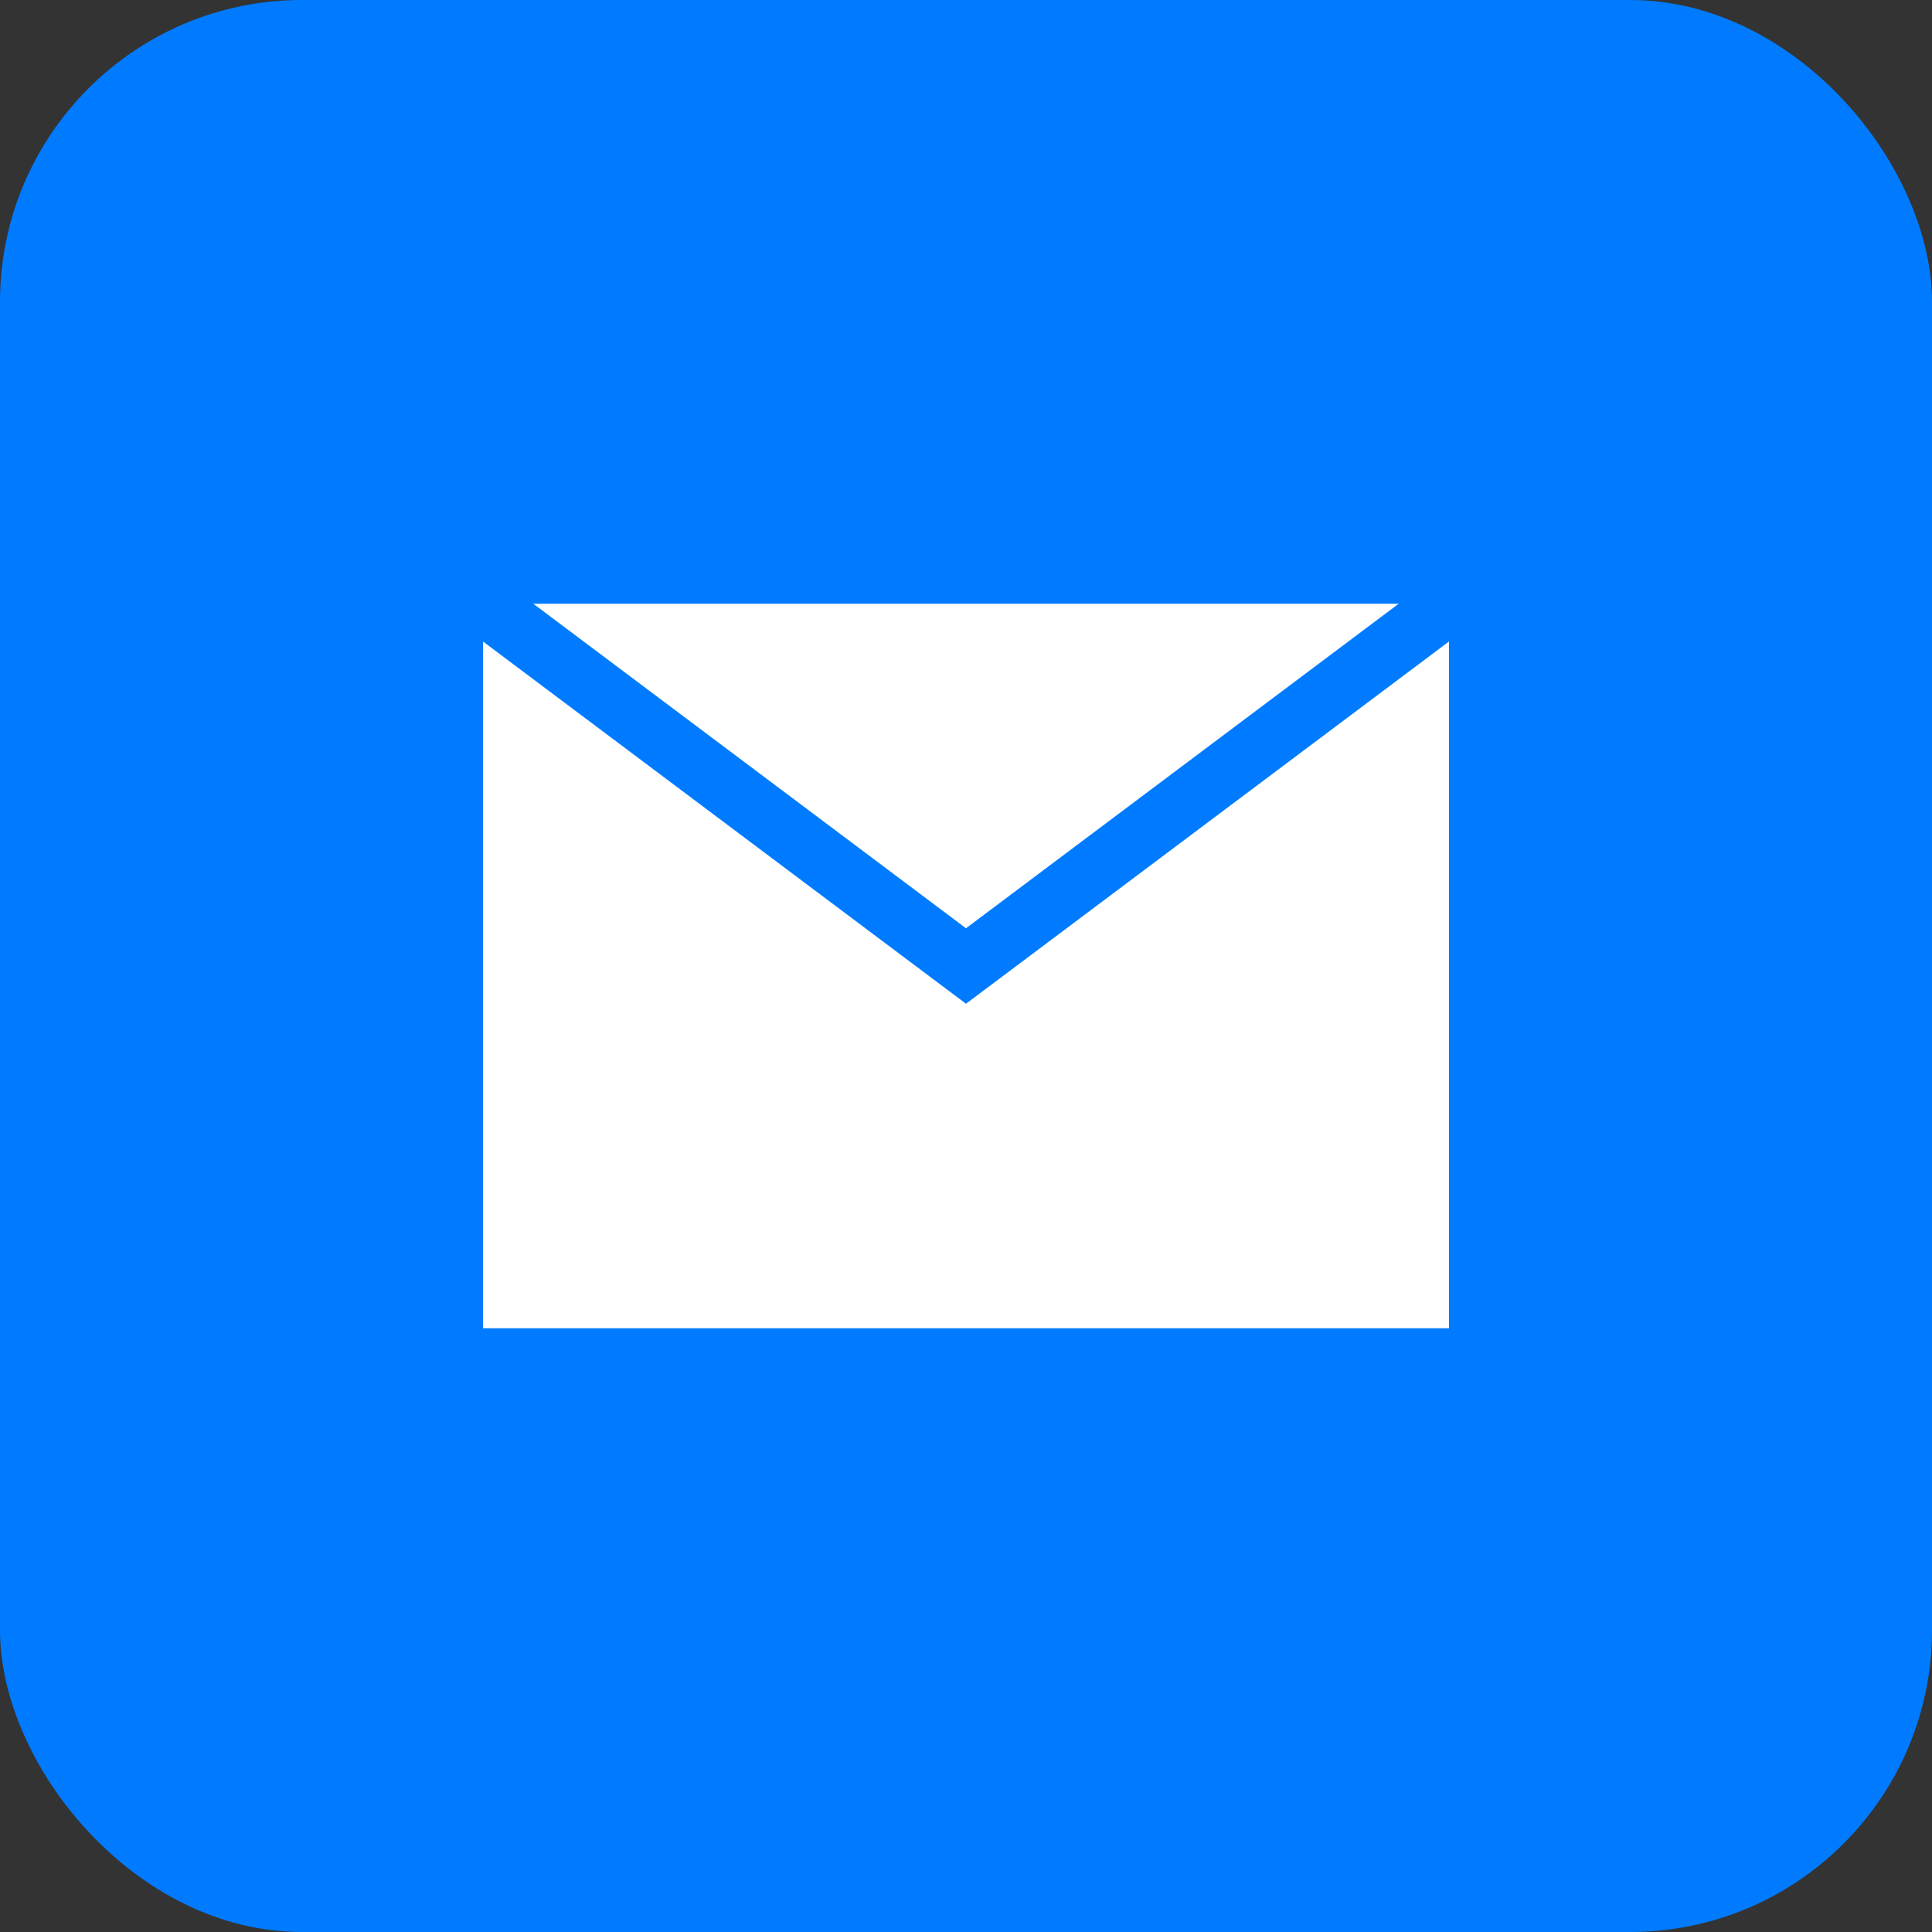 <svg width="64" height="64" viewBox="0 0 64 64" xmlns="http://www.w3.org/2000/svg">
    <rect x="0" y="0" width="64" height="64" fill="#333333" stroke="none"/>
    <title>IM Icon with Envelope</title>
    <!-- 绿色圆角矩形背景 -->
    <rect x="0" y="0" width="64" height="64" rx="10" ry="10" fill="#007BFF"/>
    <!-- 白色信封主体 -->
    <path d="M16 20 h32 v24 h-32 z" fill="#FFFFFF" stroke-width="2"/>
    <!-- 信封口（上部折叠） -->
    <path d="M16 20 l16 12 l16-12" fill="none" stroke="#007BFF" stroke-width="2"/>
</svg>